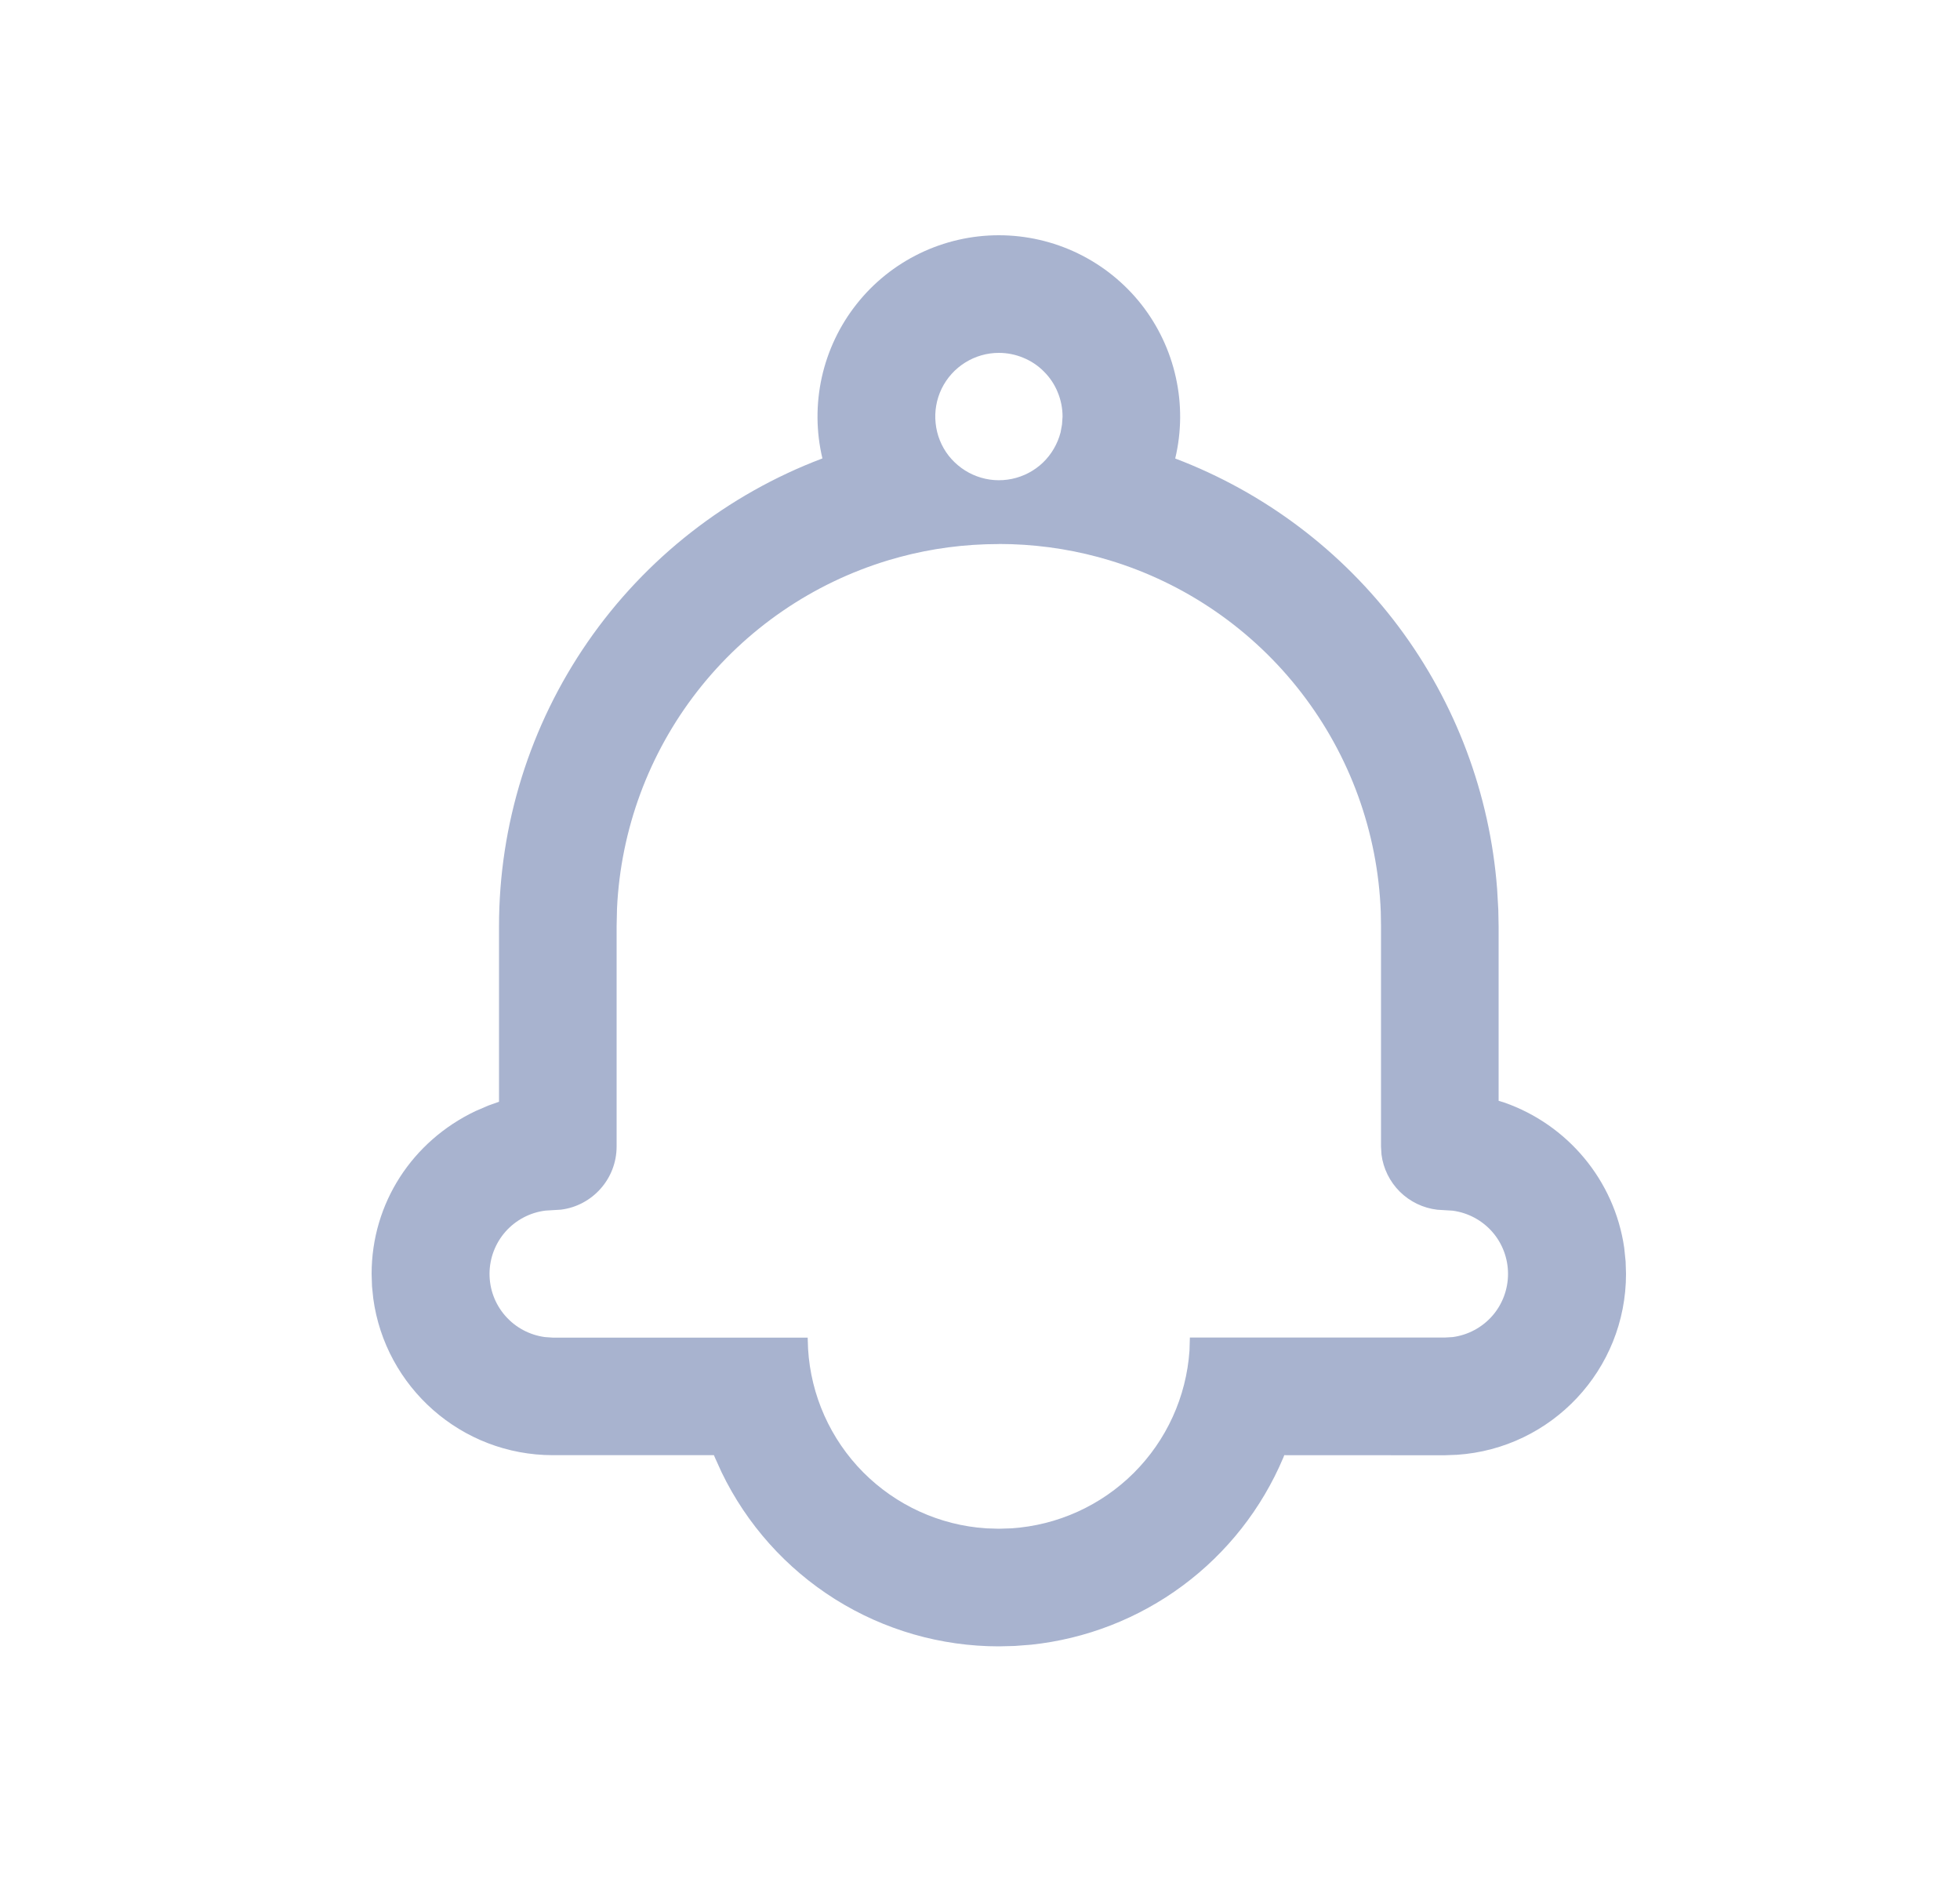 <svg width="25" height="24" viewBox="0 0 25 24" fill="none" xmlns="http://www.w3.org/2000/svg">
<g id="SVG">
<path id="Vector" fill-rule="evenodd" clip-rule="evenodd" d="M12.74 3C13.089 3 13.434 3.079 13.748 3.231C14.062 3.383 14.338 3.604 14.555 3.878C14.771 4.152 14.923 4.472 14.998 4.813C15.074 5.154 15.071 5.507 14.99 5.847C16.125 6.278 17.115 7.023 17.842 7.995C18.569 8.968 19.004 10.127 19.096 11.338L19.111 11.602L19.115 11.812V14.038L19.187 14.06C19.99 14.34 20.592 15.048 20.717 15.912L20.735 16.087L20.74 16.245C20.74 17.469 19.79 18.471 18.586 18.552L18.427 18.558L16.381 18.557L16.368 18.59C16.094 19.238 15.651 19.802 15.085 20.221C14.52 20.64 13.852 20.9 13.152 20.974L12.942 20.99L12.74 20.995C12.002 20.995 11.278 20.787 10.652 20.394C10.027 20.001 9.525 19.44 9.204 18.775L9.121 18.592L9.106 18.557H7.053C5.882 18.557 4.914 17.687 4.761 16.559L4.745 16.403L4.74 16.245C4.74 15.342 5.26 14.552 6.065 14.169L6.23 14.098L6.365 14.05V11.812C6.365 10.516 6.76 9.251 7.497 8.185C8.234 7.12 9.278 6.304 10.49 5.846C10.409 5.506 10.407 5.153 10.482 4.812C10.558 4.471 10.709 4.152 10.926 3.878C11.142 3.604 11.418 3.383 11.732 3.231C12.046 3.079 12.391 3 12.74 3ZM12.74 6.938C12.303 6.938 11.88 6.995 11.478 7.103L11.33 7.145C10.365 7.437 9.514 8.02 8.894 8.816C8.275 9.611 7.917 10.579 7.87 11.586L7.865 11.812V14.62C7.865 15.034 7.555 15.376 7.155 15.426L6.958 15.438C6.762 15.462 6.581 15.557 6.449 15.705C6.318 15.853 6.245 16.044 6.244 16.241C6.243 16.439 6.314 16.631 6.445 16.78C6.575 16.929 6.755 17.025 6.951 17.051L7.052 17.058H10.302L10.307 17.201C10.342 17.794 10.592 18.353 11.01 18.775C11.429 19.196 11.986 19.451 12.579 19.49L12.74 19.495L12.9 19.49C13.489 19.451 14.043 19.2 14.461 18.784C14.879 18.367 15.131 17.814 15.172 17.225L15.177 17.057H18.427L18.529 17.051C18.724 17.025 18.904 16.929 19.034 16.781C19.164 16.633 19.235 16.442 19.235 16.245C19.235 16.048 19.164 15.857 19.034 15.709C18.904 15.561 18.724 15.465 18.529 15.439L18.333 15.427C18.153 15.406 17.985 15.325 17.856 15.198C17.727 15.07 17.644 14.903 17.621 14.723L17.615 14.62V11.813L17.612 11.63C17.574 10.615 17.22 9.638 16.599 8.834C15.979 8.03 15.123 7.439 14.151 7.145L14.008 7.104C13.595 6.993 13.168 6.937 12.74 6.937V6.938ZM12.74 4.5C12.588 4.5 12.439 4.543 12.31 4.624C12.182 4.704 12.078 4.819 12.011 4.956C11.945 5.092 11.918 5.245 11.934 5.396C11.949 5.547 12.007 5.691 12.1 5.811C12.194 5.93 12.319 6.022 12.461 6.074C12.604 6.127 12.758 6.138 12.907 6.107C13.056 6.076 13.193 6.004 13.303 5.899C13.412 5.794 13.49 5.66 13.528 5.513L13.546 5.414L13.553 5.313C13.553 5.206 13.532 5.1 13.491 5.002C13.451 4.903 13.391 4.813 13.315 4.738C13.24 4.662 13.15 4.602 13.051 4.562C12.953 4.521 12.847 4.5 12.74 4.5Z" fill="#A8B3CF"/>
</g>
</svg>
